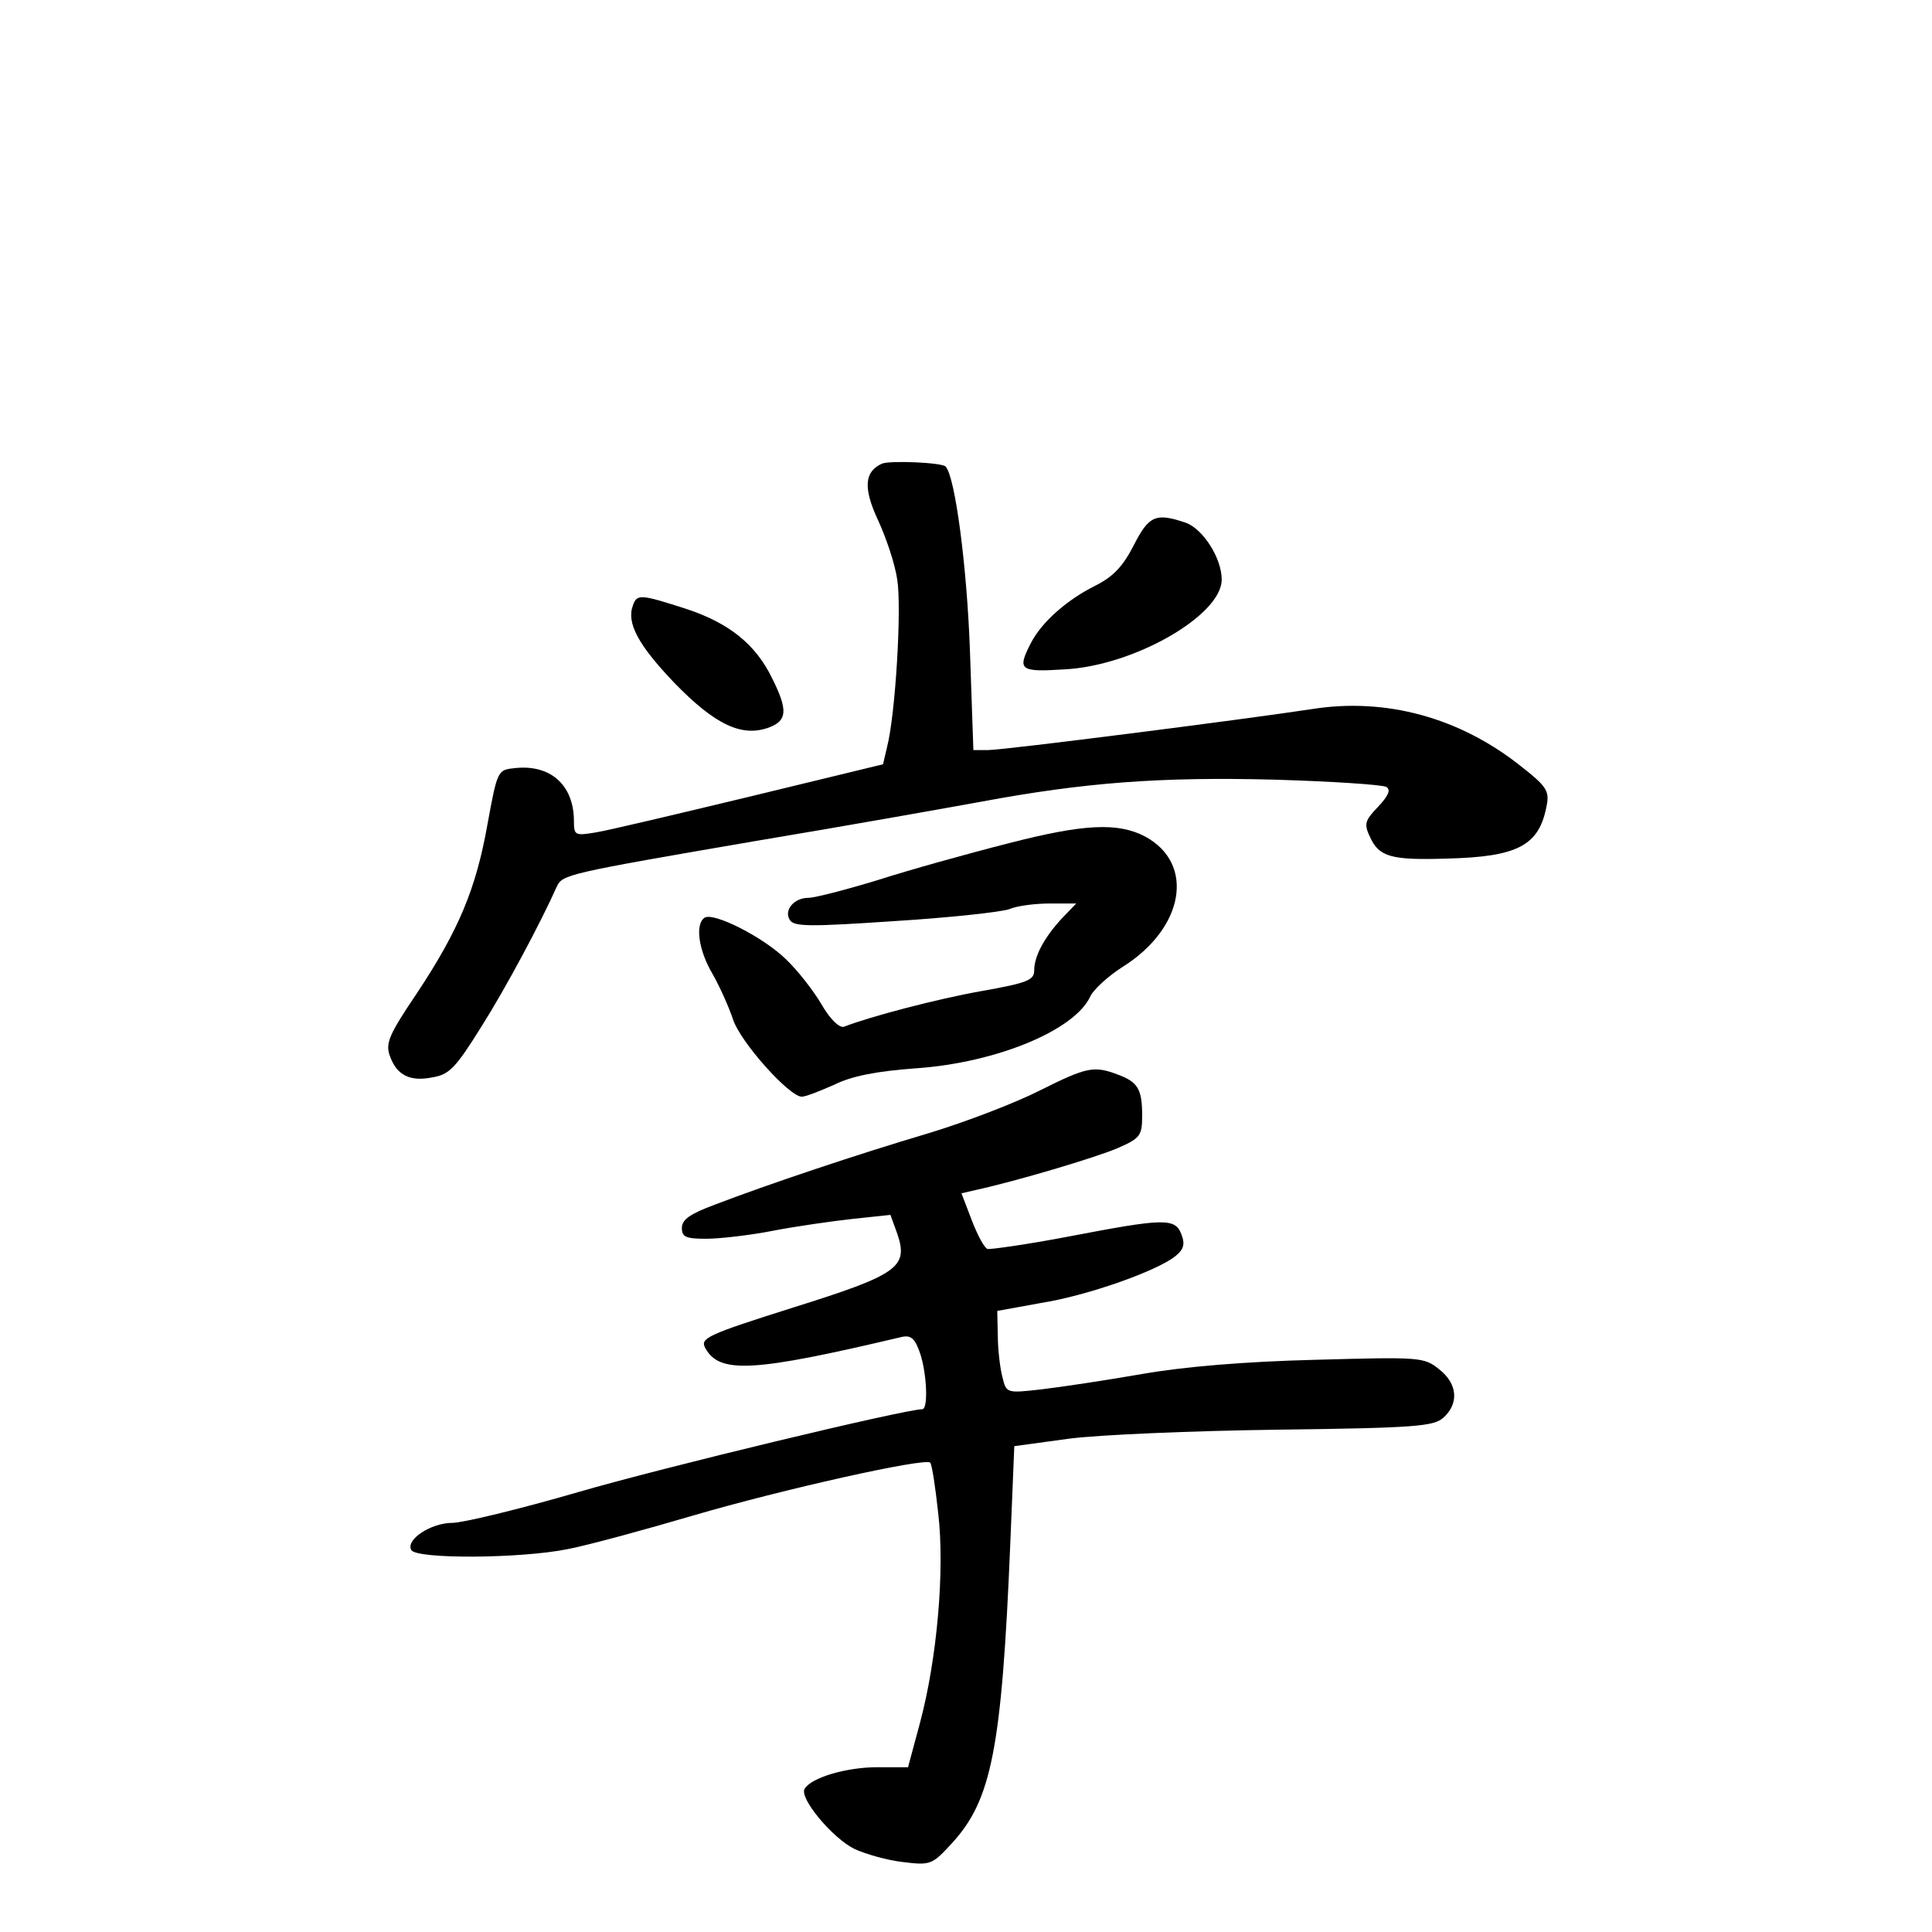 <?xml version="1.0" standalone="no"?>
<!DOCTYPE svg PUBLIC "-//W3C//DTD SVG 20010904//EN"
 "http://www.w3.org/TR/2001/REC-SVG-20010904/DTD/svg10.dtd">
<svg version="1.0" xmlns="http://www.w3.org/2000/svg"
 width="340pt" height="340pt" viewBox="0 0 340 340"
 preserveAspectRatio="xMidYMid meet">
<g transform="translate(0,340) scale(0.1,-0.1)"
fill="#000000" stroke="none">
<path d="M1552 2584 c-31 -14 -33 -43 -7 -99 14 -30 30 -77 34 -105 8 -49 -3
-237 -18 -295 l-7 -30 -235 -57 c-129 -31 -251 -60 -271 -63 -36 -6 -38 -5
-38 20 0 64 -42 101 -106 93 -28 -3 -29 -5 -46 -98 -20 -113 -50 -186 -125
-299 -48 -71 -55 -87 -47 -109 12 -34 35 -46 75 -38 30 5 41 17 86 89 43 68
104 182 133 247 10 21 18 23 350 80 162 27 341 59 396 69 182 34 316 44 514
39 104 -3 194 -9 200 -13 8 -5 3 -16 -15 -35 -23 -24 -25 -30 -14 -53 16 -35
37 -41 134 -38 127 3 164 23 177 94 5 25 -1 34 -46 69 -107 85 -237 121 -368
100 -118 -18 -541 -72 -569 -72 l-26 0 -6 173 c-5 147 -26 309 -43 326 -6 7
-98 11 -112 5z"/>
<path d="M1995 2440 c-19 -37 -36 -55 -68 -71 -50 -25 -94 -64 -113 -101 -24
-47 -20 -51 59 -46 122 6 277 95 277 158 0 38 -33 89 -63 100 -53 18 -65 13
-92 -40z"/>
<path d="M1114 2335 c-12 -31 9 -70 73 -137 72 -74 119 -96 167 -78 31 12 33
30 5 86 -29 60 -76 98 -153 123 -78 25 -85 26 -92 6z"/>
<path d="M1775 1916 c-71 -18 -175 -47 -231 -65 -56 -17 -110 -31 -121 -31
-26 0 -44 -22 -33 -39 7 -12 36 -12 184 -2 97 6 188 16 202 21 14 6 46 10 72
10 l46 0 -26 -27 c-31 -34 -48 -66 -48 -91 0 -17 -13 -22 -92 -36 -79 -14
-197 -45 -243 -63 -8 -2 -24 13 -39 39 -14 24 -42 60 -63 80 -40 39 -127 83
-143 73 -17 -11 -11 -57 14 -99 13 -23 29 -59 36 -80 13 -40 99 -136 121 -136
7 0 32 10 57 21 30 15 74 24 145 29 141 10 279 67 306 127 6 12 31 35 56 51
109 68 129 182 40 230 -48 25 -108 22 -240 -12z"/>
<path d="M1830 1481 c-41 -21 -129 -55 -195 -75 -128 -38 -283 -90 -377 -126
-43 -16 -58 -26 -58 -41 0 -16 7 -19 43 -19 23 0 76 6 117 14 41 8 105 17 141
21 l66 7 12 -33 c20 -59 2 -72 -183 -130 -152 -48 -164 -54 -155 -71 25 -46
83 -43 345 19 17 4 24 -2 33 -28 12 -35 15 -99 4 -99 -30 0 -455 -102 -606
-146 -103 -30 -203 -54 -221 -54 -38 0 -83 -30 -72 -48 10 -16 193 -15 276 2
36 7 135 34 220 59 157 46 408 102 417 93 3 -3 9 -42 14 -88 12 -101 -2 -258
-32 -370 l-21 -78 -54 0 c-54 0 -116 -18 -128 -38 -10 -16 49 -87 88 -106 20
-9 58 -20 86 -23 48 -6 51 -4 85 33 70 76 88 166 103 529 l7 170 95 13 c52 7
218 14 368 16 244 3 275 6 292 21 28 25 25 60 -7 85 -27 22 -34 22 -218 17
-122 -3 -231 -12 -305 -25 -63 -11 -143 -23 -177 -27 -62 -7 -62 -7 -69 22 -4
15 -8 48 -8 72 l-1 44 77 14 c82 13 203 56 236 82 15 12 18 21 11 39 -11 29
-31 28 -198 -4 -73 -14 -138 -23 -143 -22 -6 2 -18 25 -28 51 l-18 47 26 6
c69 15 211 57 250 74 39 17 42 22 42 57 0 47 -8 59 -43 72 -42 16 -55 13 -137
-28z"/>
</g>
</svg>
